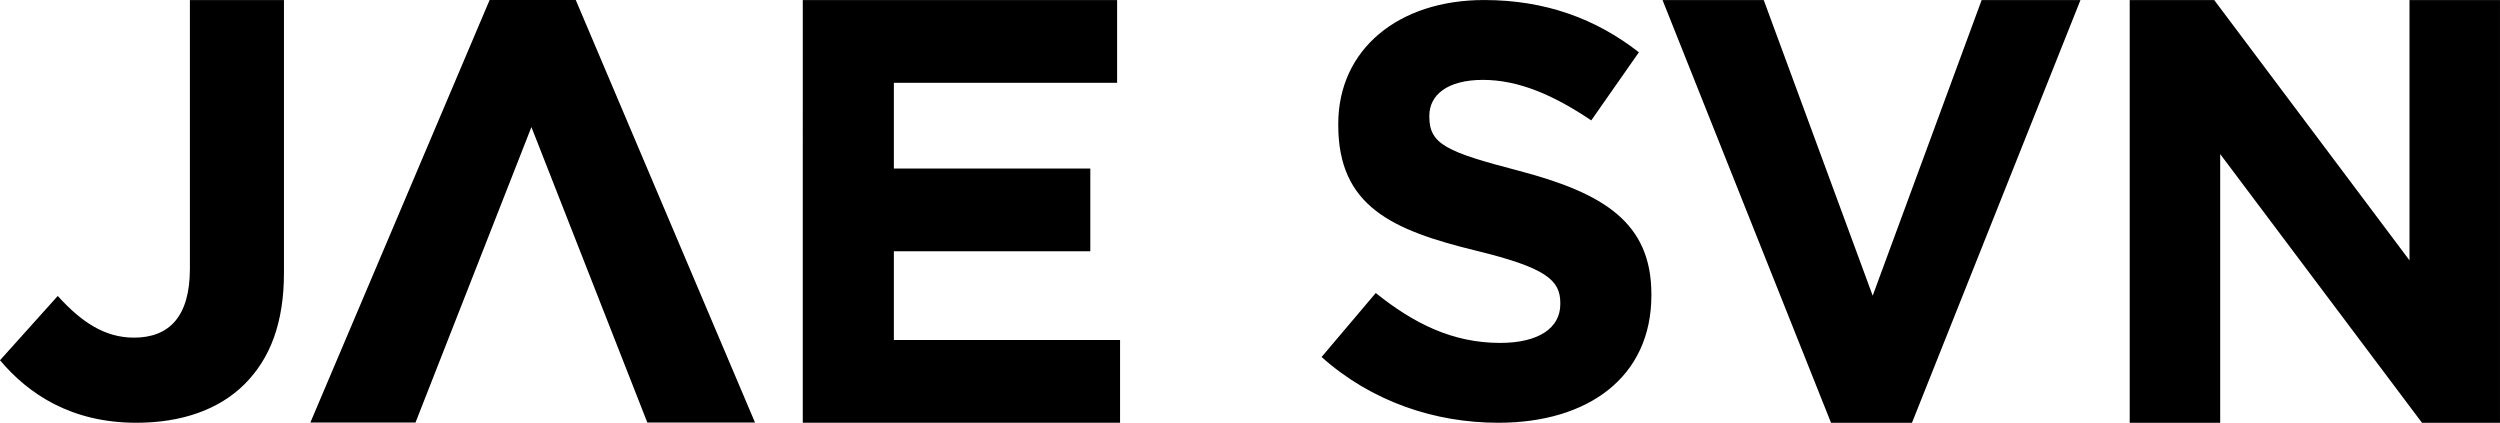 <?xml version="1.0" encoding="UTF-8" standalone="no"?>
<!-- Created with Inkscape (http://www.inkscape.org/) -->

<svg
   width="193.573mm"
   height="32.736mm"
   viewBox="0 0 193.573 32.736"
   version="1.1"
   id="svg1"
   xml:space="preserve"
   xmlns="http://www.w3.org/2000/svg"
   xmlns:svg="http://www.w3.org/2000/svg"><defs
     id="defs1" /><g
     id="layer1"
     transform="translate(-8.299,-132.413)"><path
       d="m 18.855,165.147 c 3.503,0 6.407,-1.014 8.389,-2.996 1.982,-1.982 3.042,-4.748 3.042,-8.62 v -21.111 h -7.283 v 20.789 c 0,3.734 -1.613,5.347 -4.333,5.347 -2.259,0 -4.056,-1.198 -5.9,-3.227 l -4.471,4.978 c 2.213,2.627 5.531,4.84 10.556,4.84 z m 51.602,-0.002 h 24.568 v -6.405 H 77.51 v -6.872 H 92.721 V 145.463 H 77.51 v -6.639 h 17.286 v -6.405 H 70.458 Z m 53.861,0.002 c 6.96,0 11.846,-3.546 11.846,-9.865 v -0.091 c 0,-5.546 -3.688,-7.819 -10.233,-9.547 -5.577,-1.455 -6.96,-2.046 -6.96,-4.182 v -0.091 c 0,-1.591 1.383,-2.773 4.149,-2.773 2.766,0 5.485,1.182 8.389,3.137 l 3.688,-5.274 c -3.319,-2.591 -7.237,-4.046 -11.985,-4.046 -6.638,0 -11.293,3.819 -11.293,9.592 v 0.091 c 0,6.274 4.149,8.138 10.694,9.729 5.393,1.318 6.499,2.273 6.499,4.046 v 0.091 c 0,1.864 -1.706,3 -4.656,3 -3.688,0 -6.684,-1.5 -9.634,-3.864 l -4.195,4.955 c 3.872,3.455 8.758,5.092 13.69,5.092 z m 25.755,0.001 h 6.269 l 13.045,-32.728 h -7.652 l -8.435,22.887 -8.435,-22.887 h -7.836 z m 23.128,0.001 h 7.006 v -20.806 l 15.626,20.806 h 6.038 v -32.729 h -7.006 v 20.152 l -15.119,-20.152 h -6.545 z M 52.88,132.413 h -6.67 l -13.88,32.717 h 8.141 l 8.975,-22.879 8.975,22.879 h 8.338 z"
       id="text1"
       style="font-weight:bold;font-size:46.095px;font-family:gotham;-inkscape-font-specification:'gotham Bold';letter-spacing:-1.164px;display:inline;stroke-width:0.48"
       aria-label="JAE SVN" /></g></svg>
